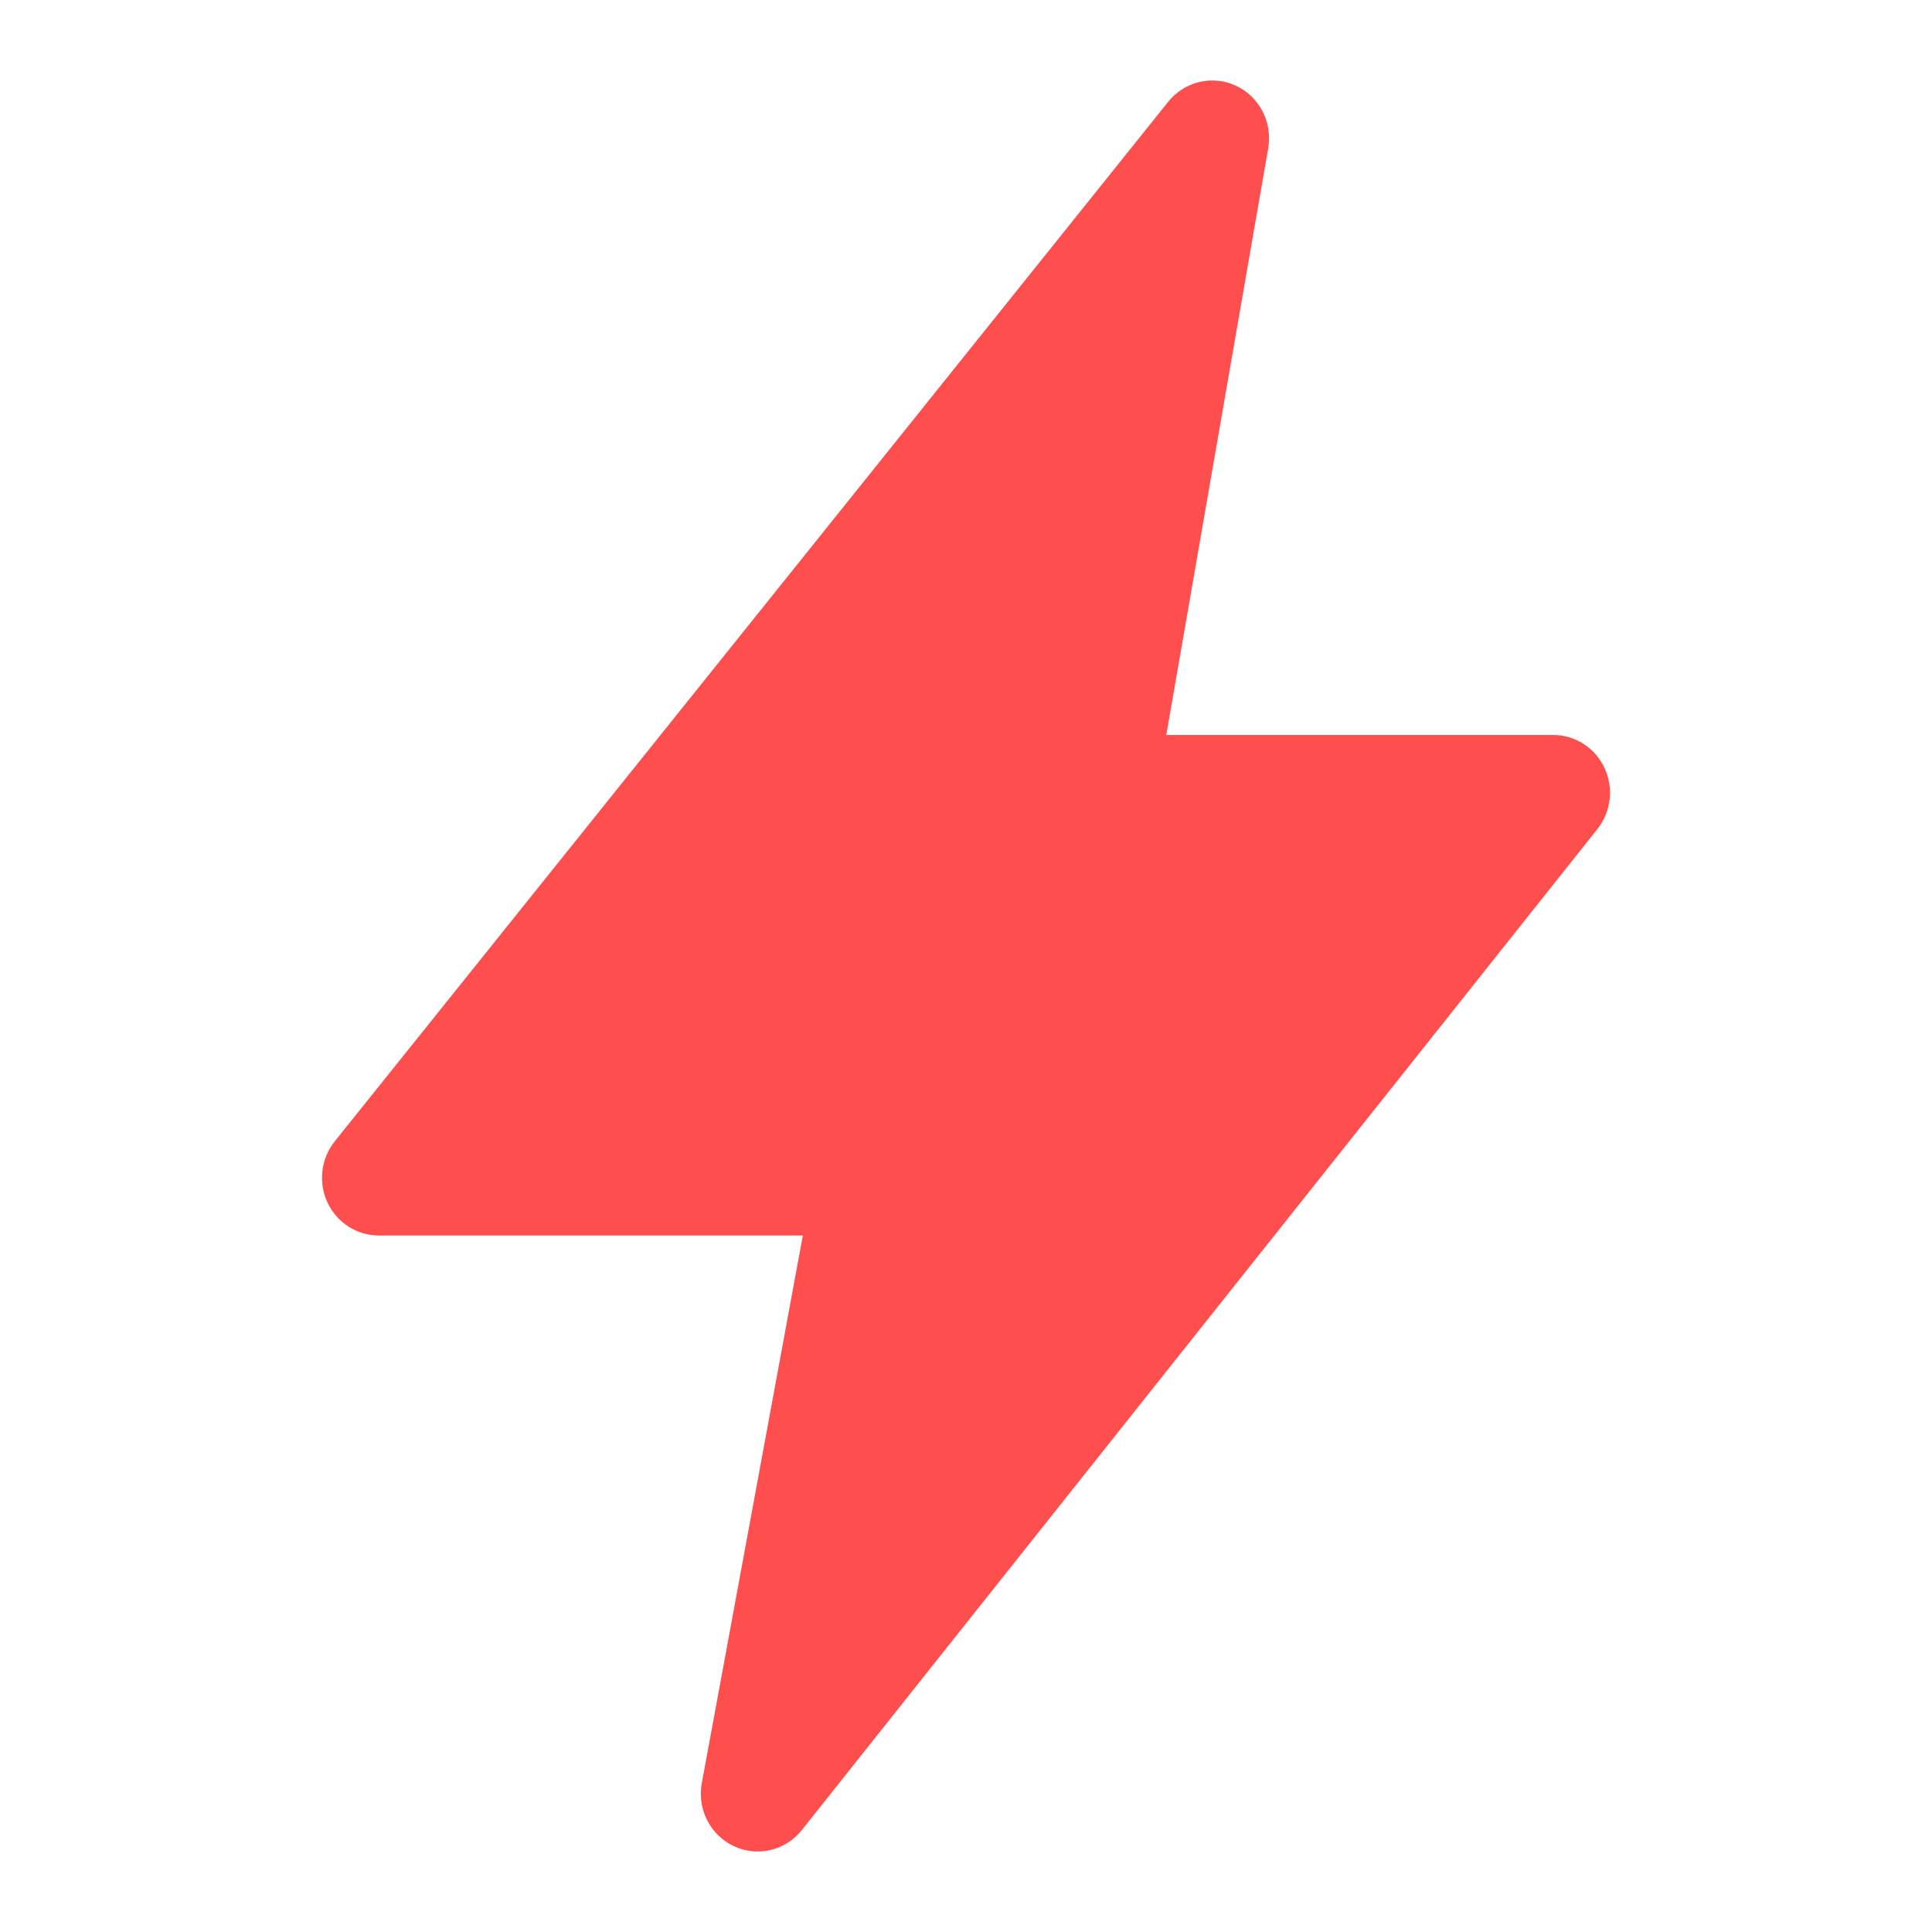 <svg width="24" height="24" viewBox="0 0 24 24" fill="none" xmlns="http://www.w3.org/2000/svg">
<path fill-rule="evenodd" clip-rule="evenodd" d="M15.353 1.065C15.645 1.201 15.81 1.52 15.754 1.842L14.488 9.13H19.294C19.566 9.13 19.814 9.289 19.931 9.539C20.048 9.788 20.014 10.084 19.843 10.299L9.961 22.733C9.758 22.989 9.41 23.072 9.116 22.934C8.822 22.796 8.658 22.473 8.718 22.15L9.973 15.348H4.706C4.433 15.348 4.185 15.188 4.068 14.938C3.951 14.688 3.987 14.392 4.159 14.177L14.512 1.264C14.715 1.011 15.06 0.929 15.353 1.065Z" fill="#FF4E4E"/>
</svg>
